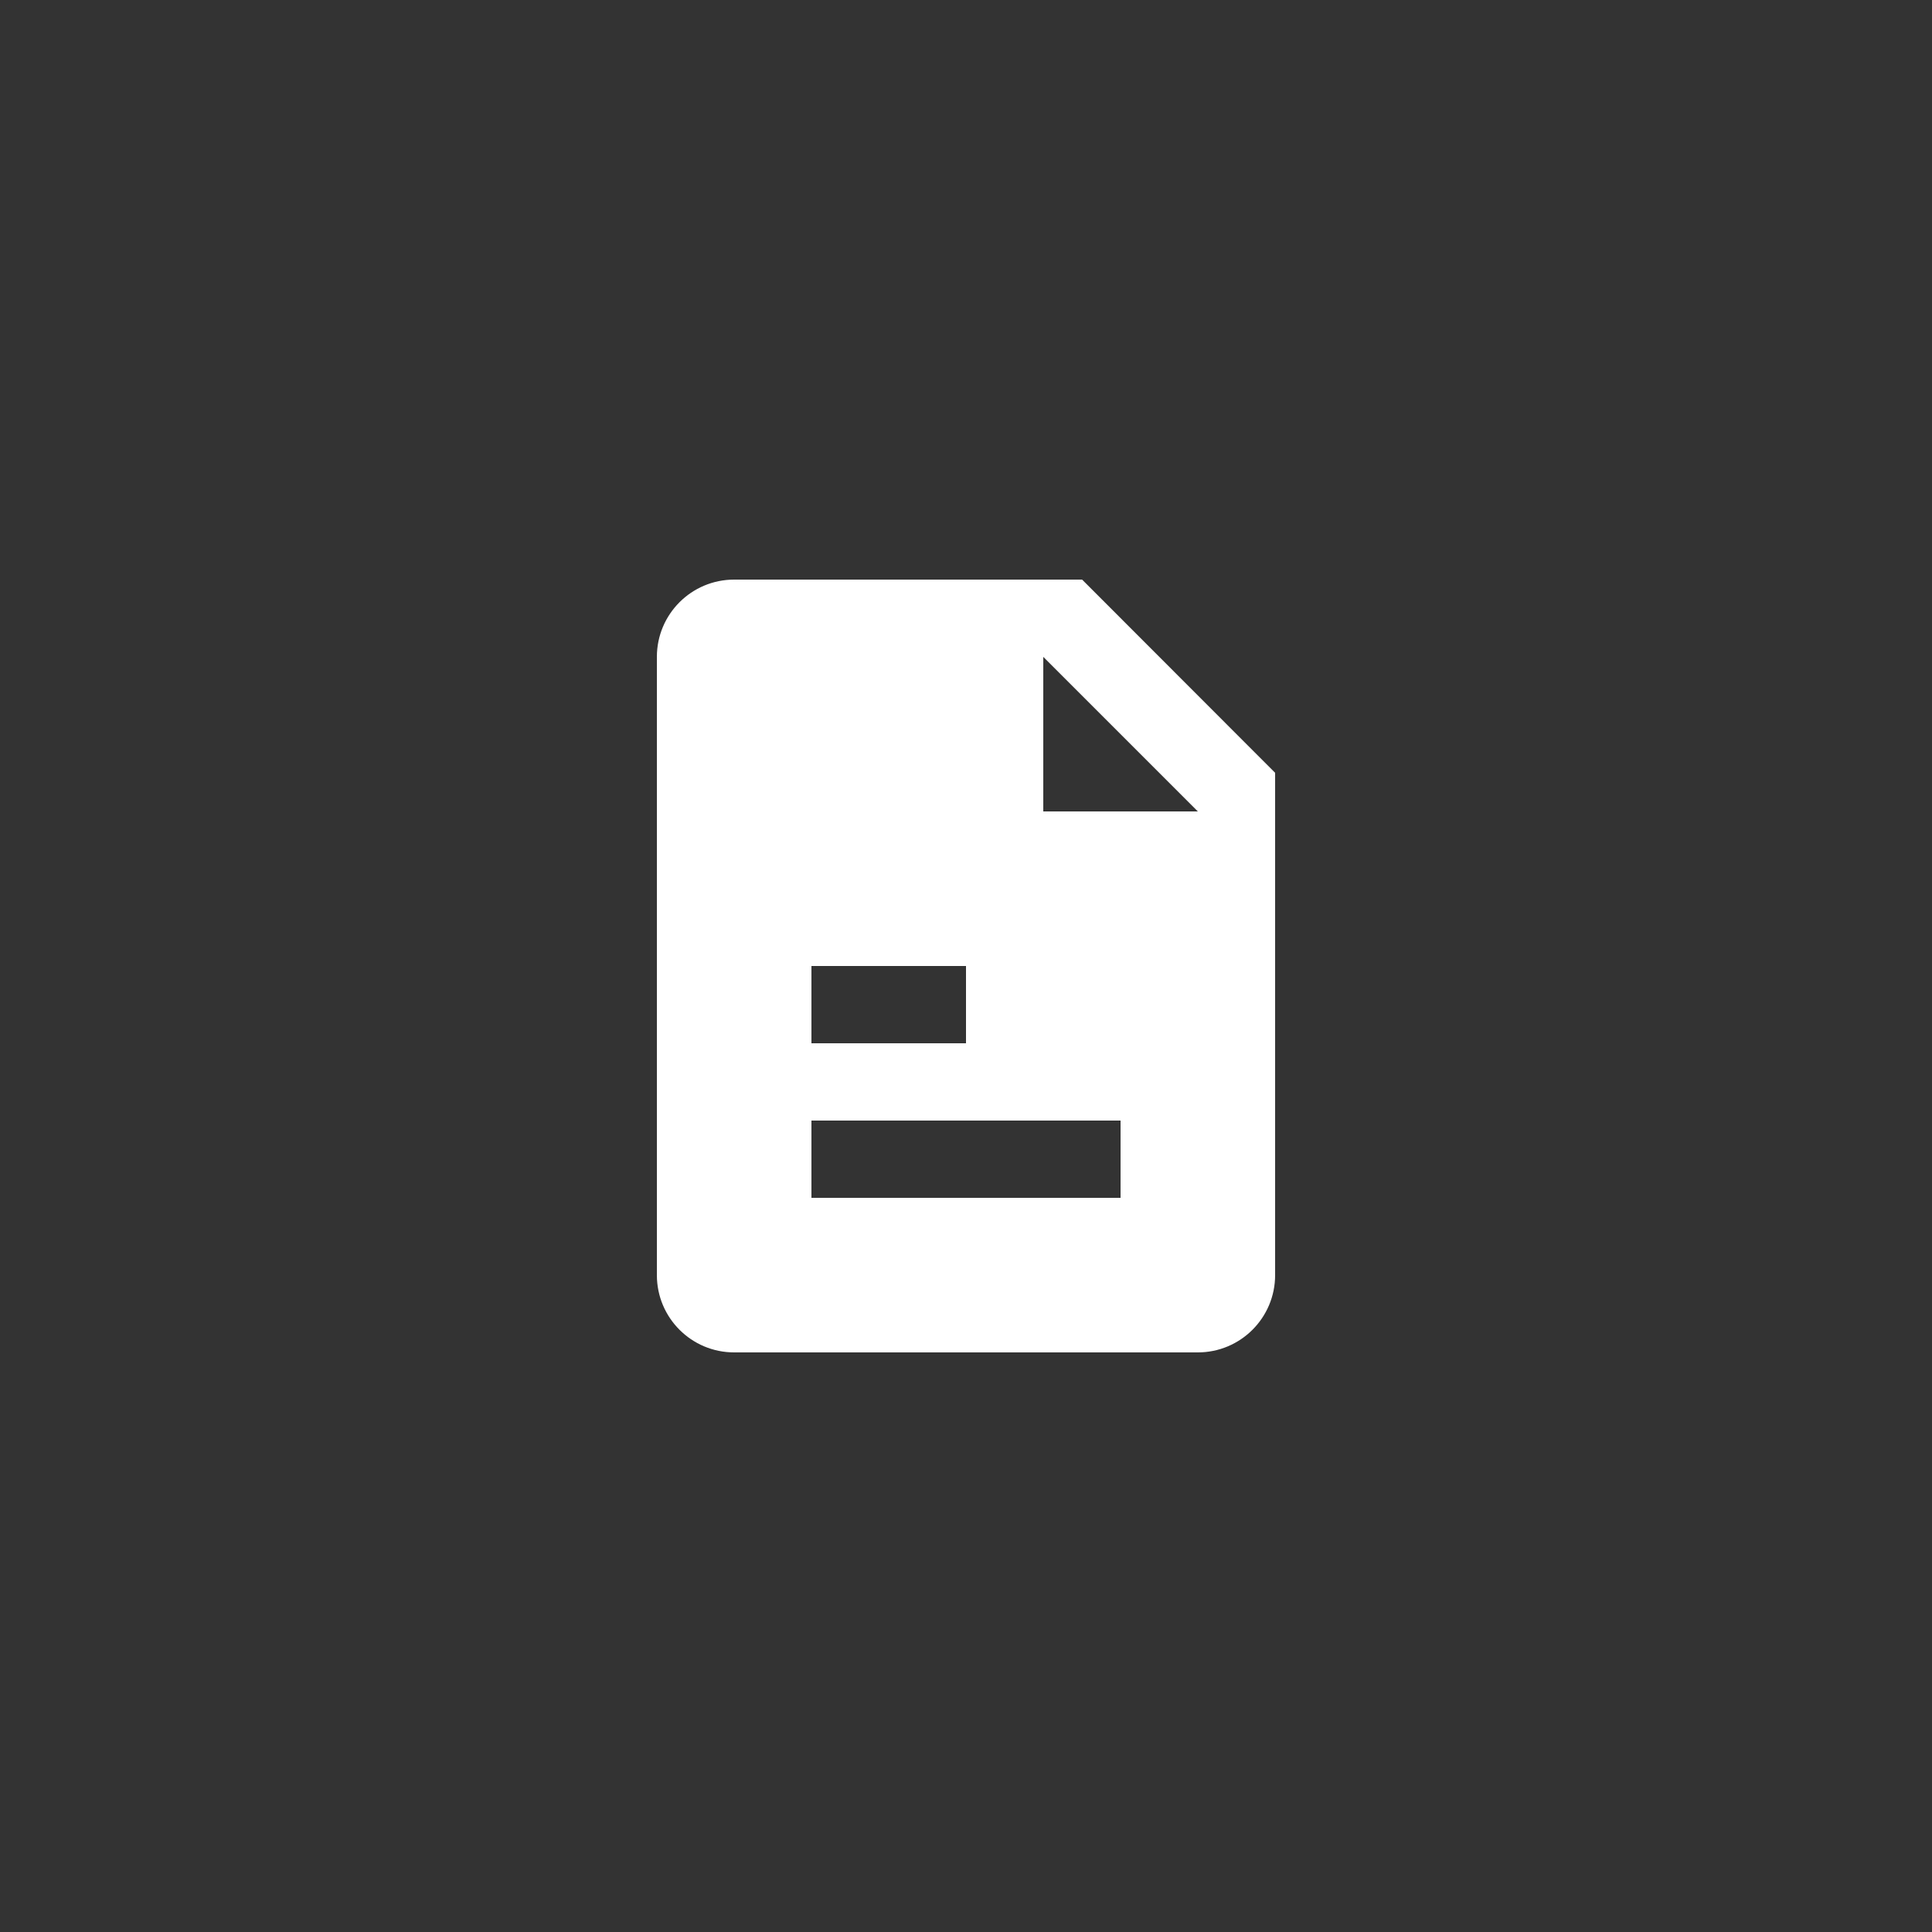 <svg width="40" height="40" viewBox="0 0 40 40" fill="none" xmlns="http://www.w3.org/2000/svg">
<rect x="0" y="0" width="40" height="40" fill="#333333" stroke="none"/>
<path fill-rule="evenodd" clip-rule="evenodd" d="M15.2 12H22.404L26.4 16V26.4C26.4 27.284 25.683 28 24.8 28H15.2C14.316 28 13.6 27.284 13.6 26.4V13.6C13.6 12.716 14.316 12 15.2 12ZM16.8 21.6H20V20H16.8V21.6ZM23.2 24.8H16.8V23.2H23.2V24.8ZM24.8 16.8H21.6V13.6L24.8 16.8Z" fill="white"/>
</svg>
